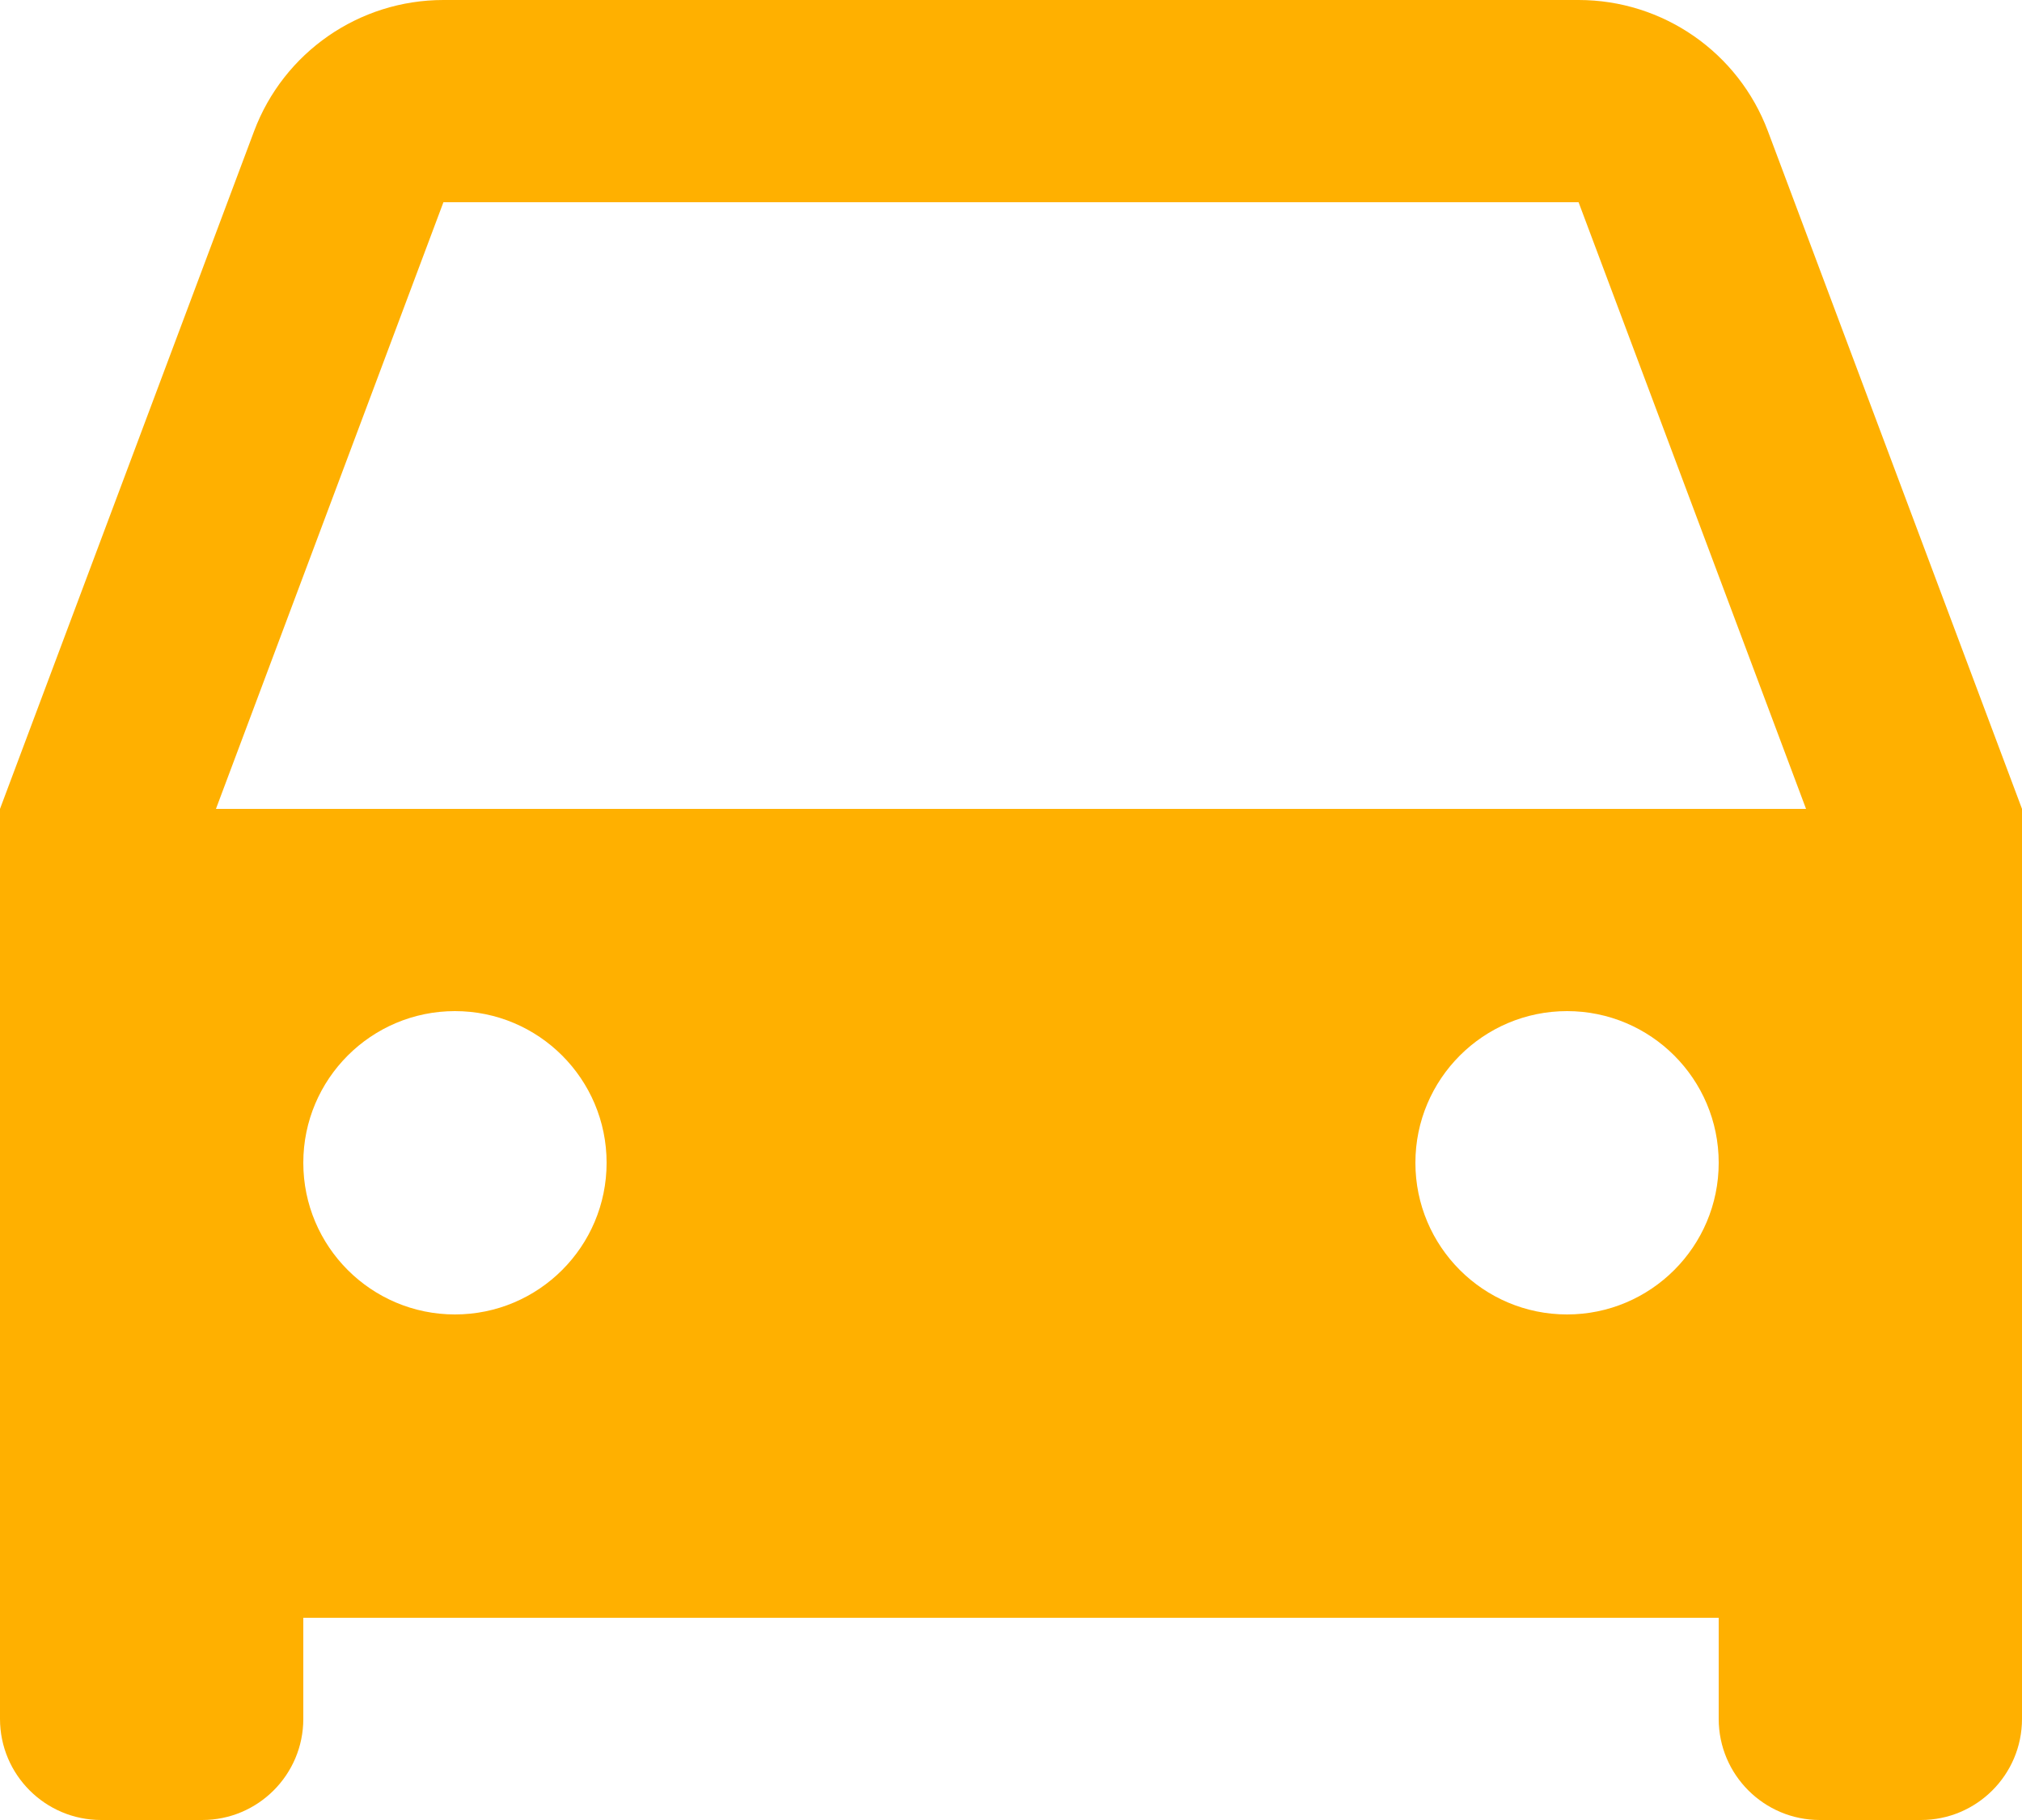 <svg width="20" height="18" viewBox="0 0 20 18" fill="none" xmlns="http://www.w3.org/2000/svg">
<path d="M17 16H3V17C3 17.552 2.552 18 2 18H1C0.448 18 0 17.552 0 17V8L2.513 1.298C2.806 0.517 3.552 0 4.386 0H15.614C16.448 0 17.194 0.517 17.487 1.298L20 8V17C20 17.552 19.552 18 19 18H18C17.448 18 17 17.552 17 17V16ZM2.136 8H17.864L15.614 2H4.386L2.136 8ZM4.5 13C5.328 13 6 12.328 6 11.5C6 10.672 5.328 10 4.5 10C3.672 10 3 10.672 3 11.5C3 12.328 3.672 13 4.5 13ZM15.5 13C16.328 13 17 12.328 17 11.5C17 10.672 16.328 10 15.5 10C14.672 10 14 10.672 14 11.5C14 12.328 14.672 13 15.5 13Z" fill="#FFB000"/>
</svg>
